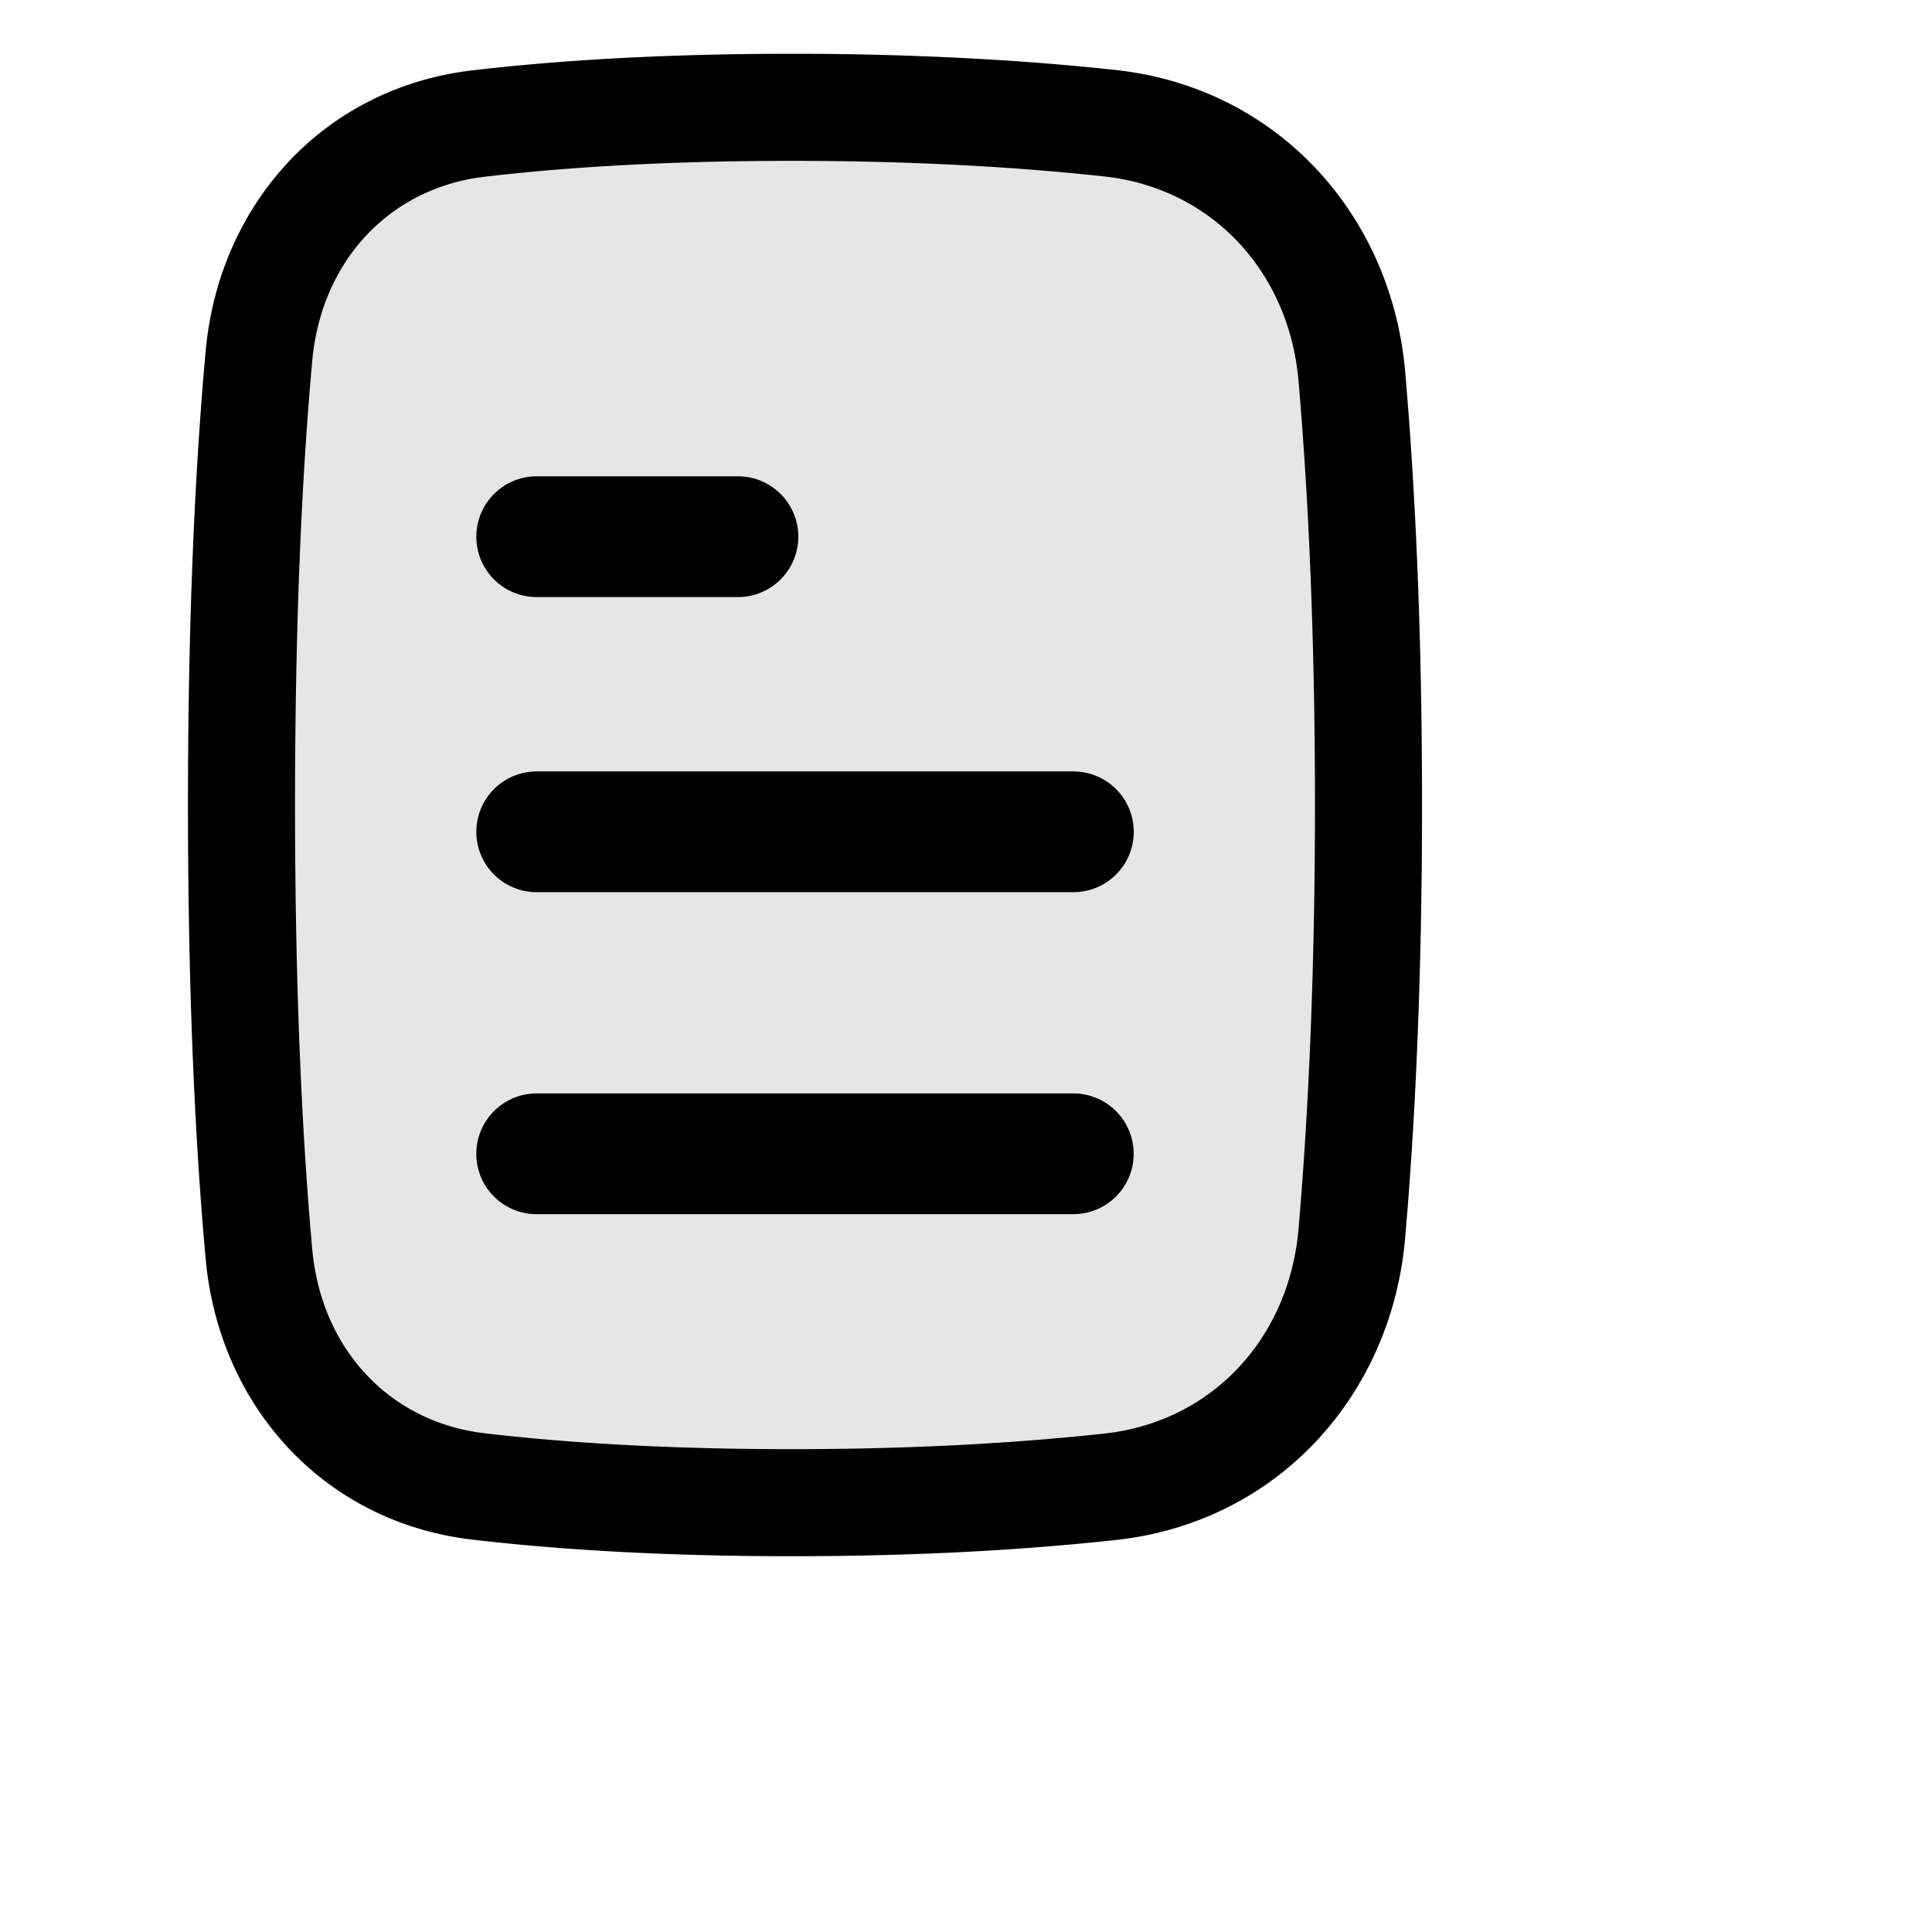 <svg xmlns="http://www.w3.org/2000/svg" viewBox="0 0 24 24" fill="currentColor">
  <path _ngcontent-ng-c1909134112="" opacity=".1" style="color: inherit" d="M5.947 1.534c.962-.112 2.242-.2 3.886-.2.937 0 1.769.028 2.5.073.541.034 1.027.077 1.458.124 1.662.182 2.858 1.482 3.002 3.147.042.484.082 1.035.115 1.655.055 1.03.092 2.25.092 3.667 0 2.27-.095 4.035-.207 5.323-.144 1.665-1.34 2.964-3 3.146-1.016.11-2.33.198-3.96.198-1.644 0-2.924-.089-3.886-.201-1.522-.178-2.591-1.36-2.73-2.885C3.101 14.306 3 12.482 3 10s.101-4.306.217-5.58c.139-1.526 1.208-2.708 2.73-2.886Z" />
  <path _ngcontent-ng-c1909134112="" fill-rule="evenodd" clip-rule="evenodd" style="color: inherit" d="M16.335 10c0 2.251-.095 3.997-.204 5.266-.119 1.369-1.085 2.397-2.41 2.542-.992.108-2.282.194-3.888.194-1.62 0-2.874-.087-3.81-.197-1.184-.138-2.031-1.048-2.144-2.285-.113-1.252-.214-3.056-.214-5.52 0-2.464.1-4.268.214-5.52.113-1.237.96-2.147 2.145-2.285.935-.11 2.189-.197 3.81-.197.922 0 1.74.029 2.458.073.53.033 1.006.075 1.427.121 1.326.145 2.294 1.174 2.412 2.543.041.477.08 1.02.113 1.634.054 1.018.091 2.226.091 3.631Zm1.12 5.38c.114-1.307.21-3.091.21-5.38 0-1.428-.037-2.66-.093-3.702a51.387 51.387 0 0 0-.116-1.677c-.17-1.962-1.596-3.533-3.592-3.751a31.957 31.957 0 0 0-1.49-.126 41.018 41.018 0 0 0-2.54-.076c-1.669 0-2.974.09-3.964.206-1.858.217-3.15 1.671-3.315 3.485-.118 1.296-.22 3.14-.22 5.641 0 2.5.102 4.345.22 5.64.165 1.815 1.457 3.27 3.315 3.486.99.116 2.295.206 3.963.206 1.653 0 2.992-.088 4.032-.202 1.996-.218 3.421-1.788 3.59-3.75Z" />
  <path _ngcontent-ng-c1909134112="" fill-rule="evenodd" clip-rule="evenodd" style="color: inherit" d="M5.917 14.333c0 .415.335.75.75.75h6.666a.75.75 0 1 0 0-1.5H6.667a.75.75 0 0 0-.75.75Zm0-4a.75.75 0 0 1 .75-.75h6.667a.75.75 0 1 1 0 1.5H6.667a.75.75 0 0 1-.75-.75Zm0-3.666a.75.75 0 0 1 .75-.75h2.5a.75.75 0 0 1 0 1.5h-2.5a.75.75 0 0 1-.75-.75Z" />
</svg>
